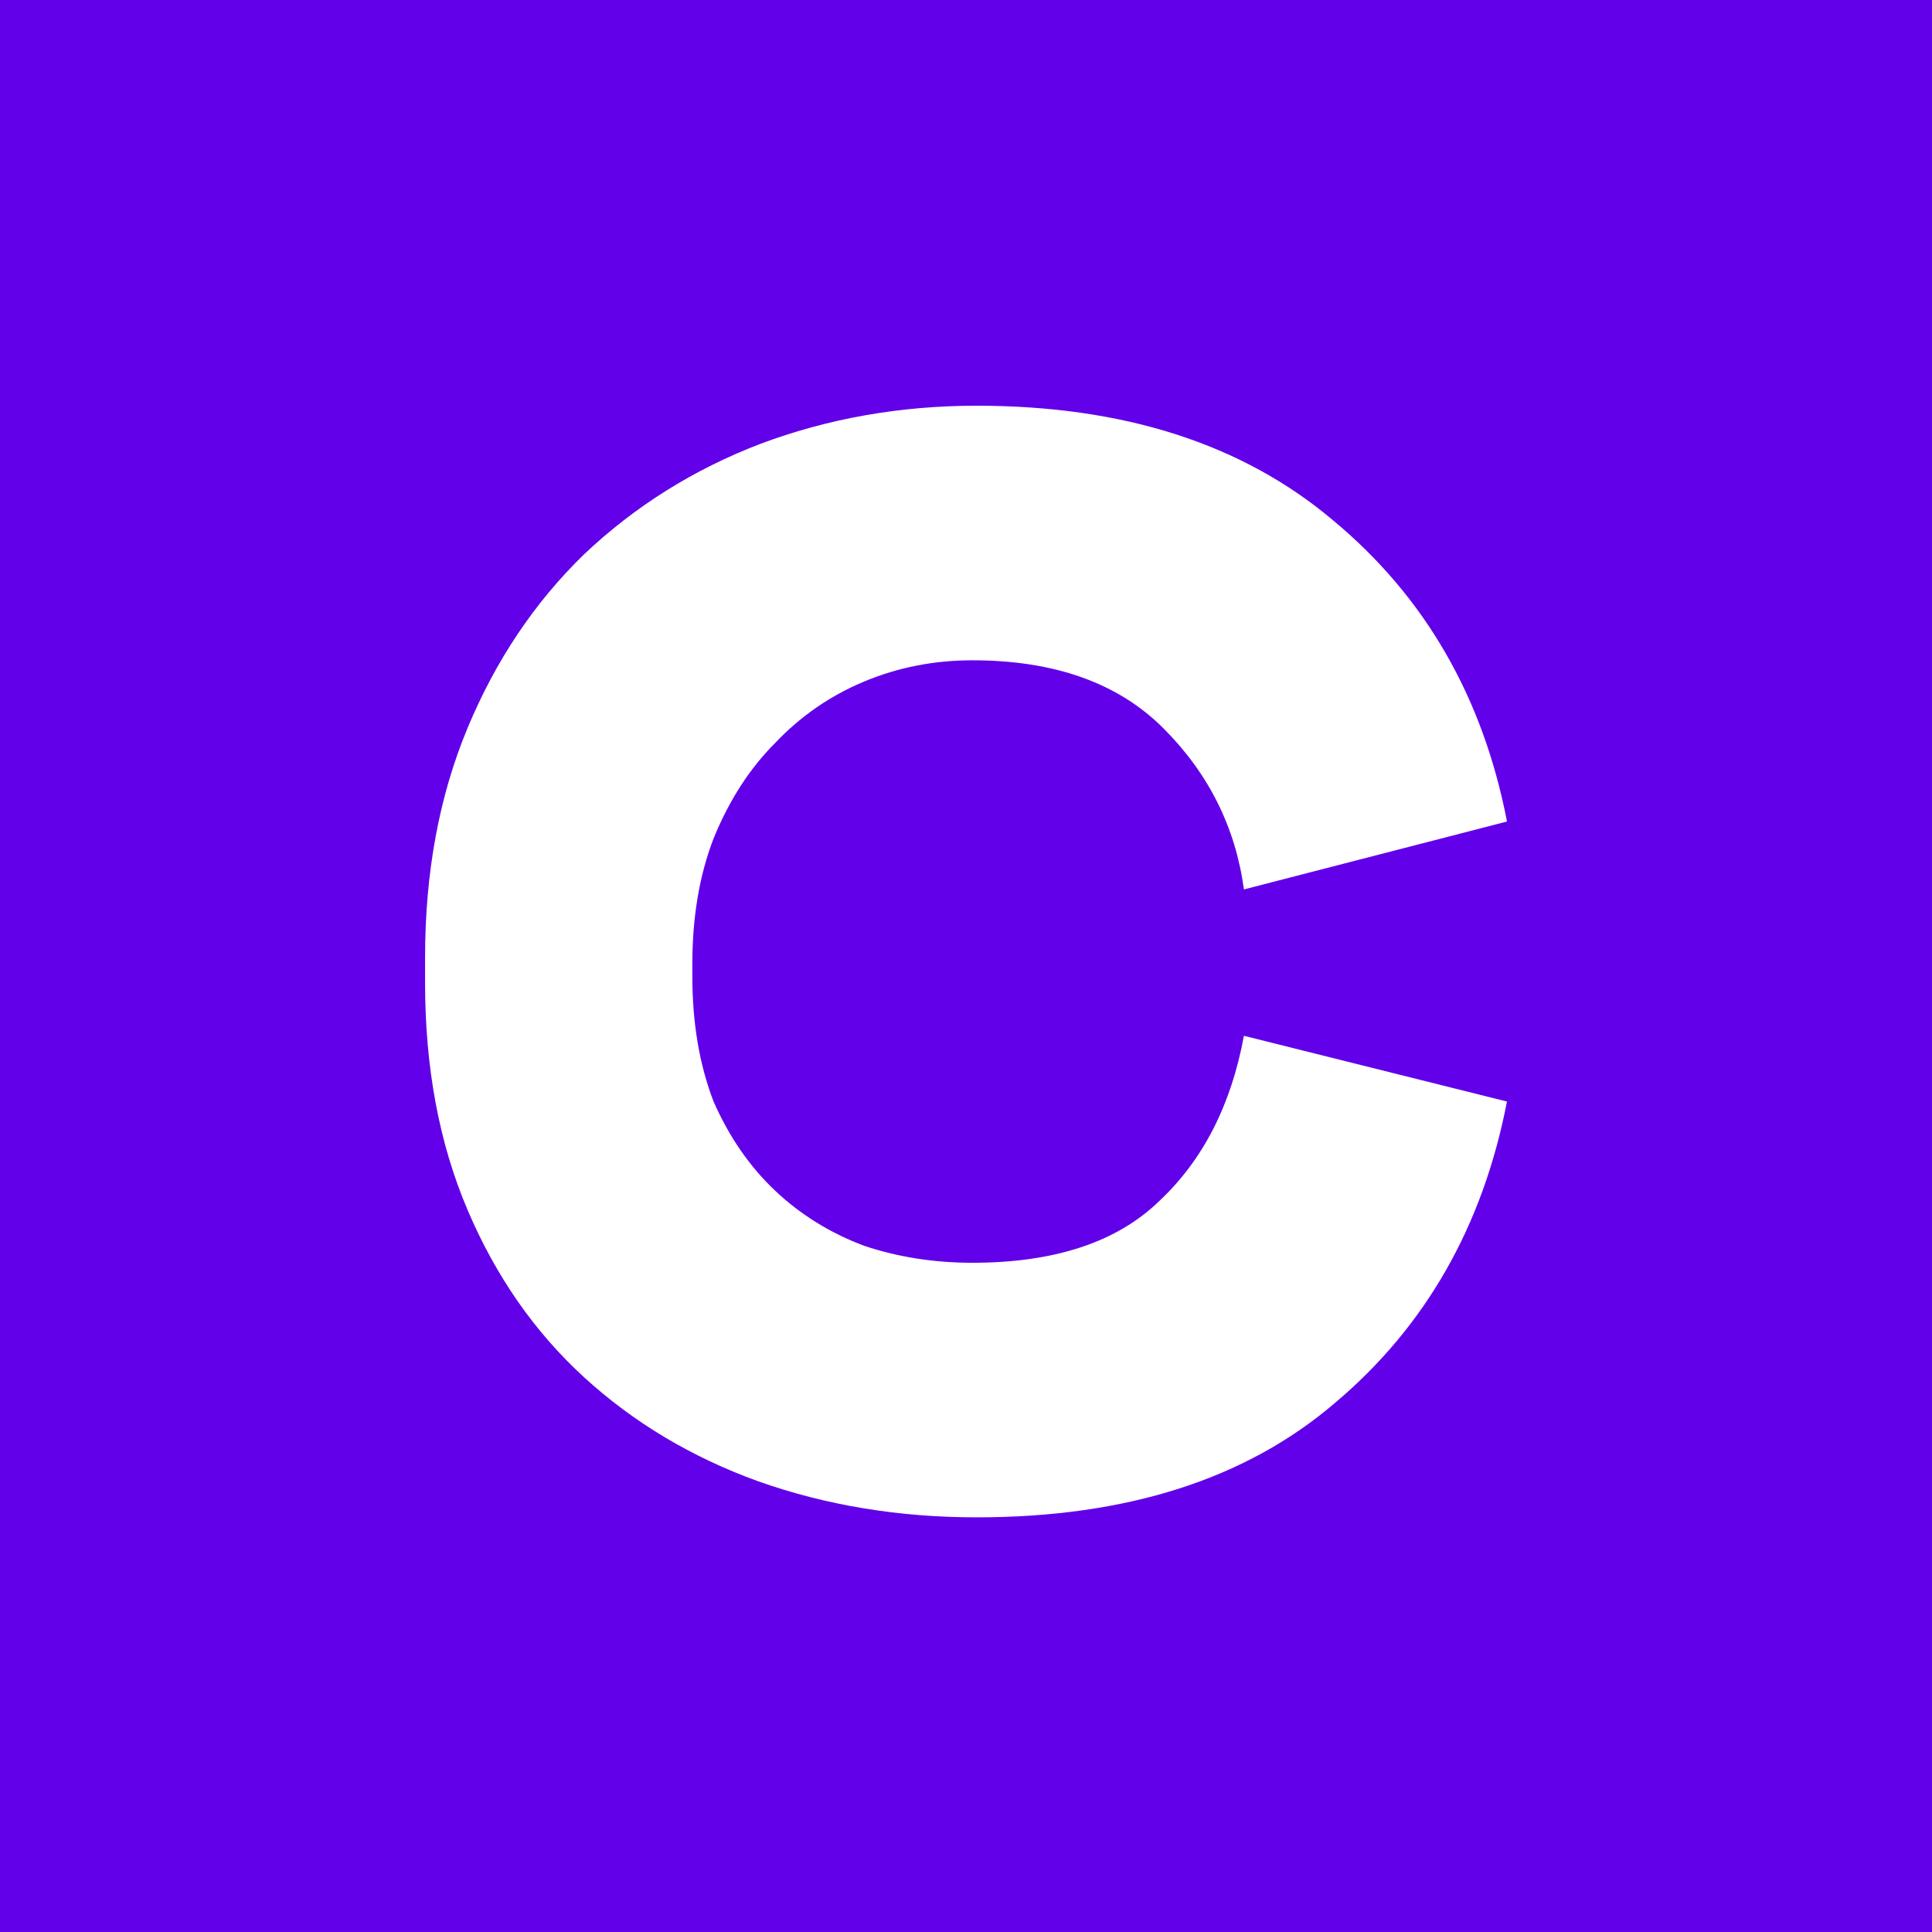 <svg fill="none" height="64" viewBox="0 0 64 64" width="64" xmlns="http://www.w3.org/2000/svg"><path d="m0 0h64v64h-64z" fill="#6200ea"/><path d="m49.92 36.49c-.796 4.123-2.694 7.449-5.692 9.979-2.952 2.53-6.91 3.795-11.876 3.795-2.577 0-4.989-.398-7.238-1.195-2.202-.796-4.123-1.944-5.763-3.443-1.64-1.499-2.928-3.35-3.865-5.552-.937-2.202-1.405-4.708-1.405-7.519v-.843c0-2.811.469-5.341 1.405-7.59s2.225-4.17 3.865-5.763c1.687-1.593 3.631-2.811 5.833-3.654 2.249-.843 4.638-1.265 7.168-1.265 4.872 0 8.808 1.265 11.806 3.795 3.045 2.53 4.966 5.856 5.763 9.979l-8.714 2.249c-.281-2.061-1.171-3.842-2.671-5.341s-3.607-2.249-6.325-2.249c-1.265 0-2.46.234-3.584.703s-2.108 1.148-2.951 2.038c-.843.843-1.523 1.897-2.038 3.162-.469 1.218-.703 2.6-.703 4.146v.422c0 1.546.234 2.928.703 4.146.515 1.171 1.195 2.155 2.038 2.952.843.796 1.827 1.405 2.951 1.827 1.124.375 2.319.562 3.584.562 2.717 0 4.779-.679 6.184-2.038 1.452-1.359 2.389-3.186 2.811-5.481z" fill="#fff"/></svg>